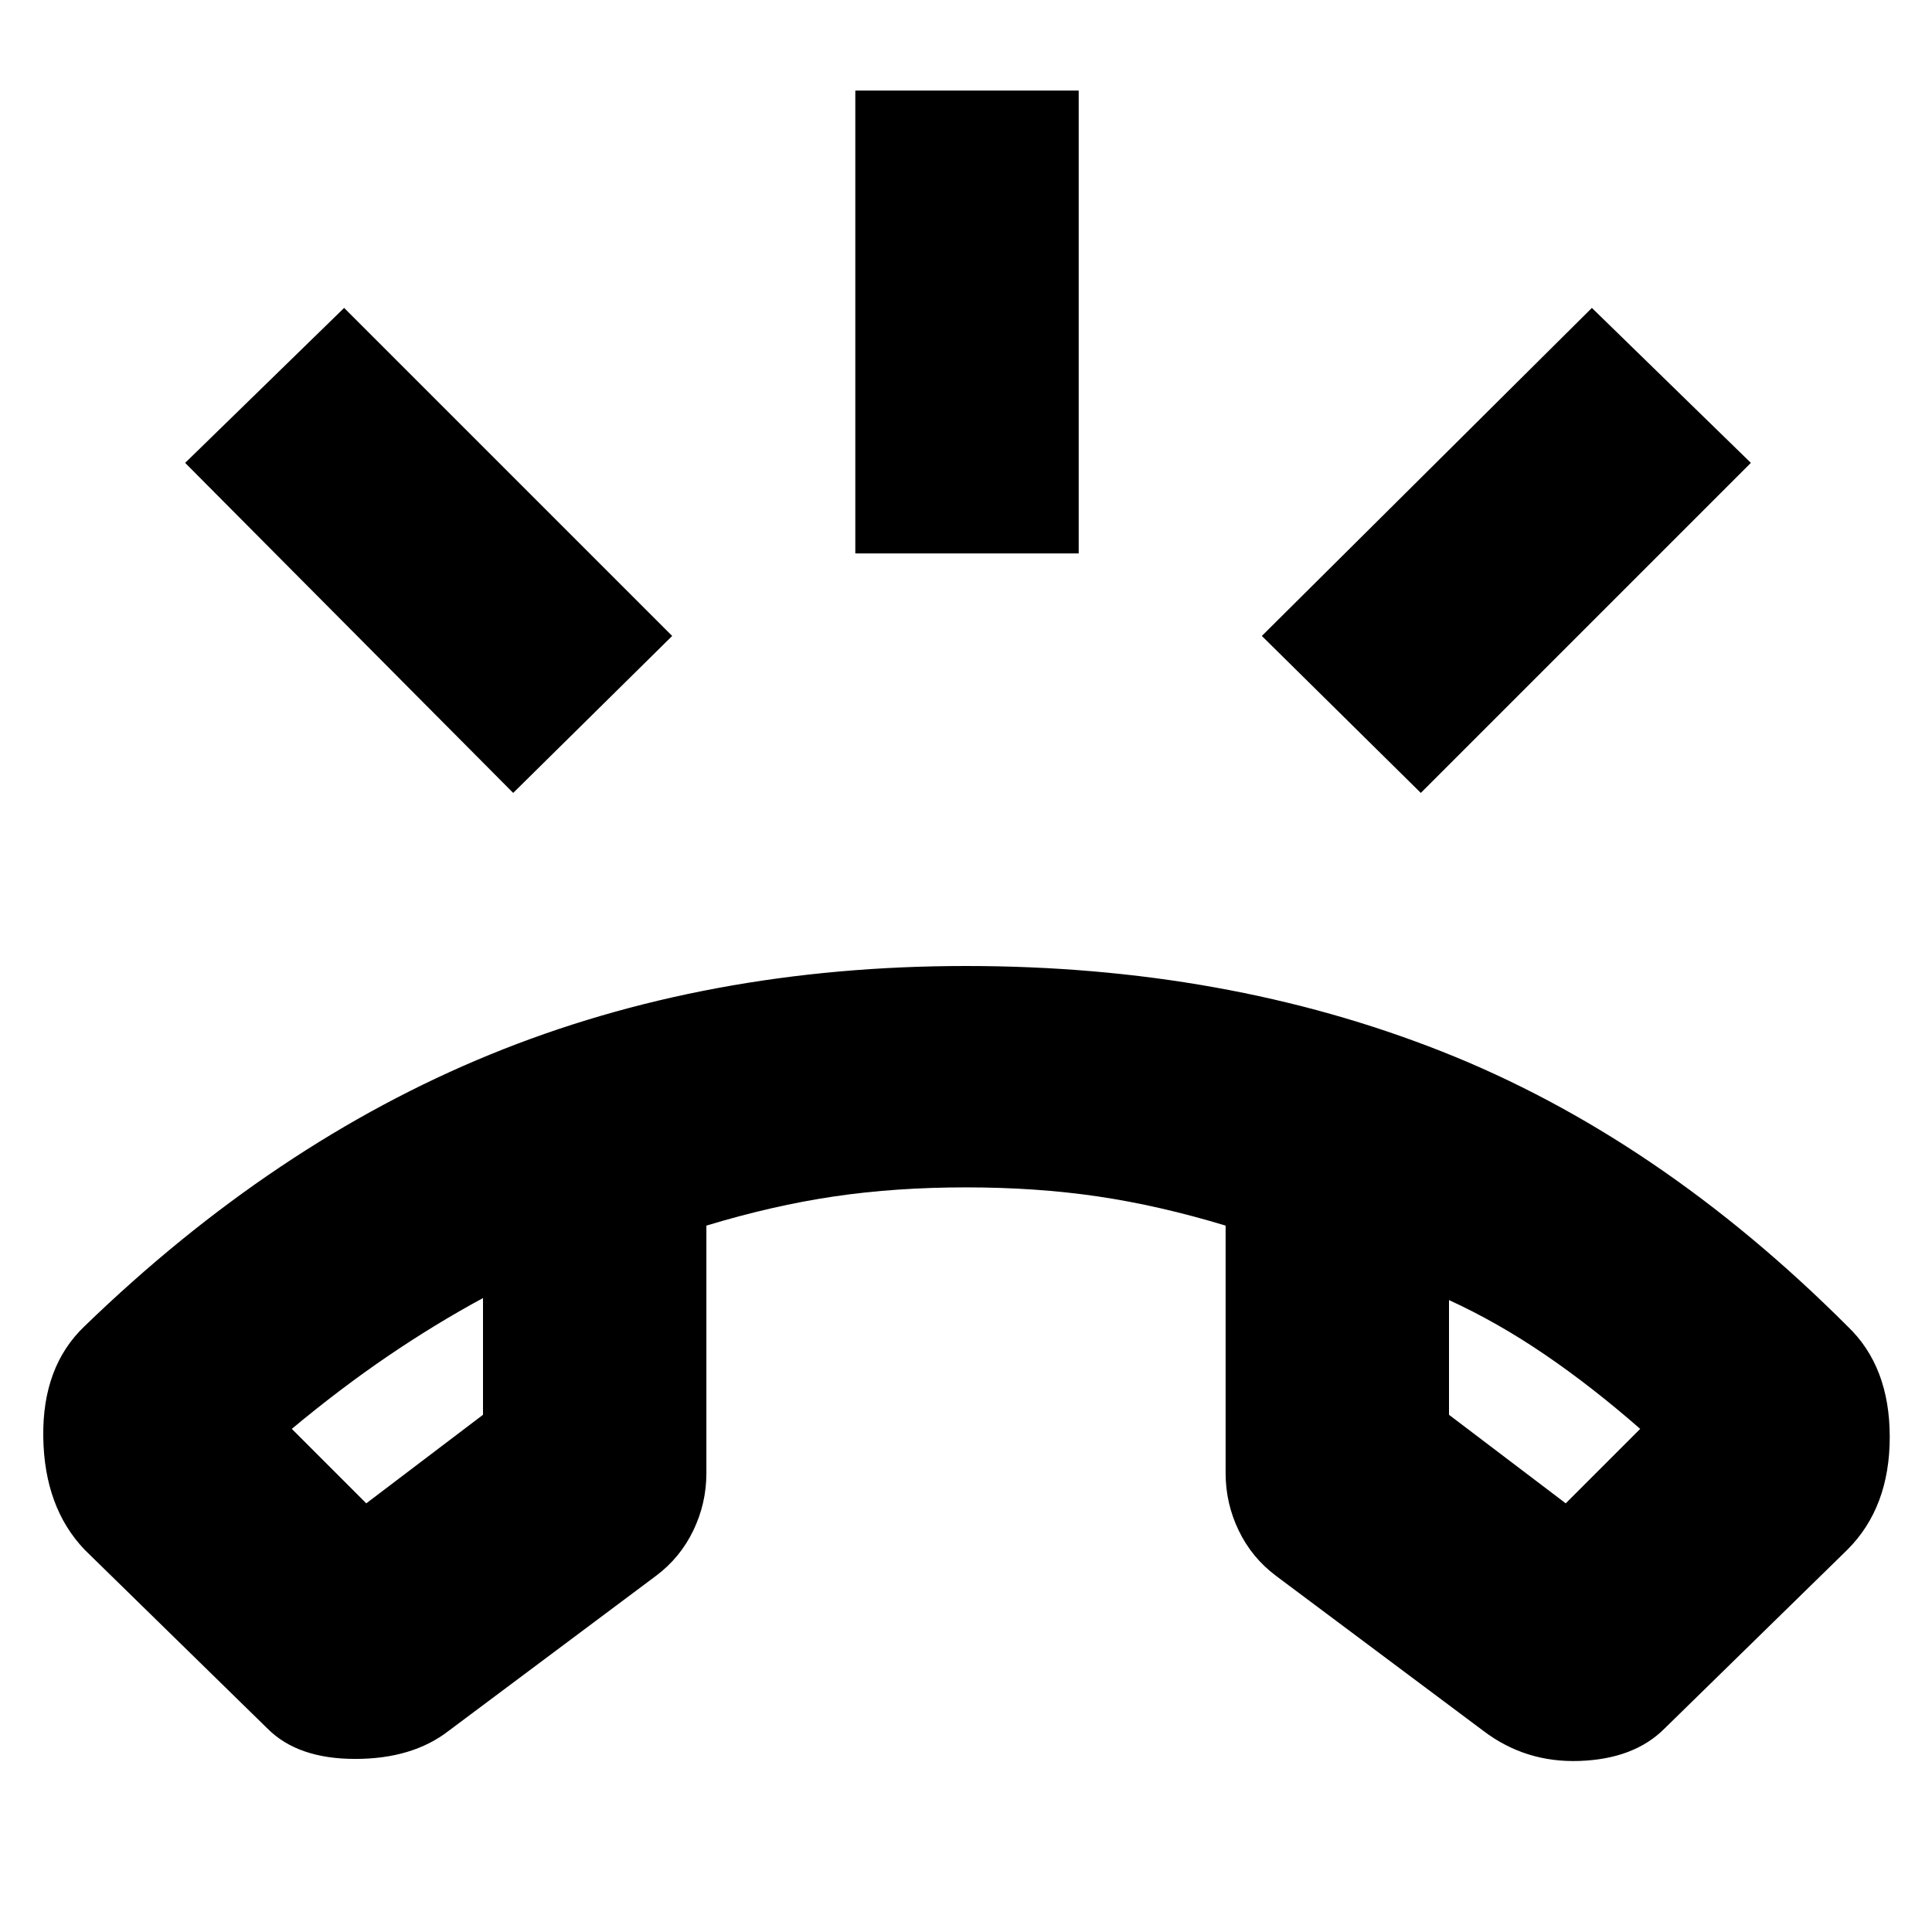 <svg xmlns="http://www.w3.org/2000/svg" height="24" viewBox="0 -960 960 960" width="24"><path d="m133-101-91-89q-20-21-20.5-56T42-301q94-91 201.5-135T480-480q129 0 236.5 42.5T918-301q21 20 21 55t-21 56l-91 89q-15 15-42 16t-48-15l-103-77q-12-9-18.5-22.5T609-228v-123q-33-10-63.5-14.5T480-370q-35 0-65.5 4.5T351-351v123q0 15-6.5 28.5T326-177l-103 77q-18 14-46.5 14T133-101Zm107-214q-24 13-47.5 29T145-250l37 37 58-44v-58Zm480 1v57l58 44 37-37q-24-21-47.5-37T720-314Zm-480-1Zm480 1ZM425-685v-230h111v230H425Zm281 119-79-78 164-163 79 77-164 164Zm-451 0L92-730l79-77 163 163-79 78Z"/></svg>